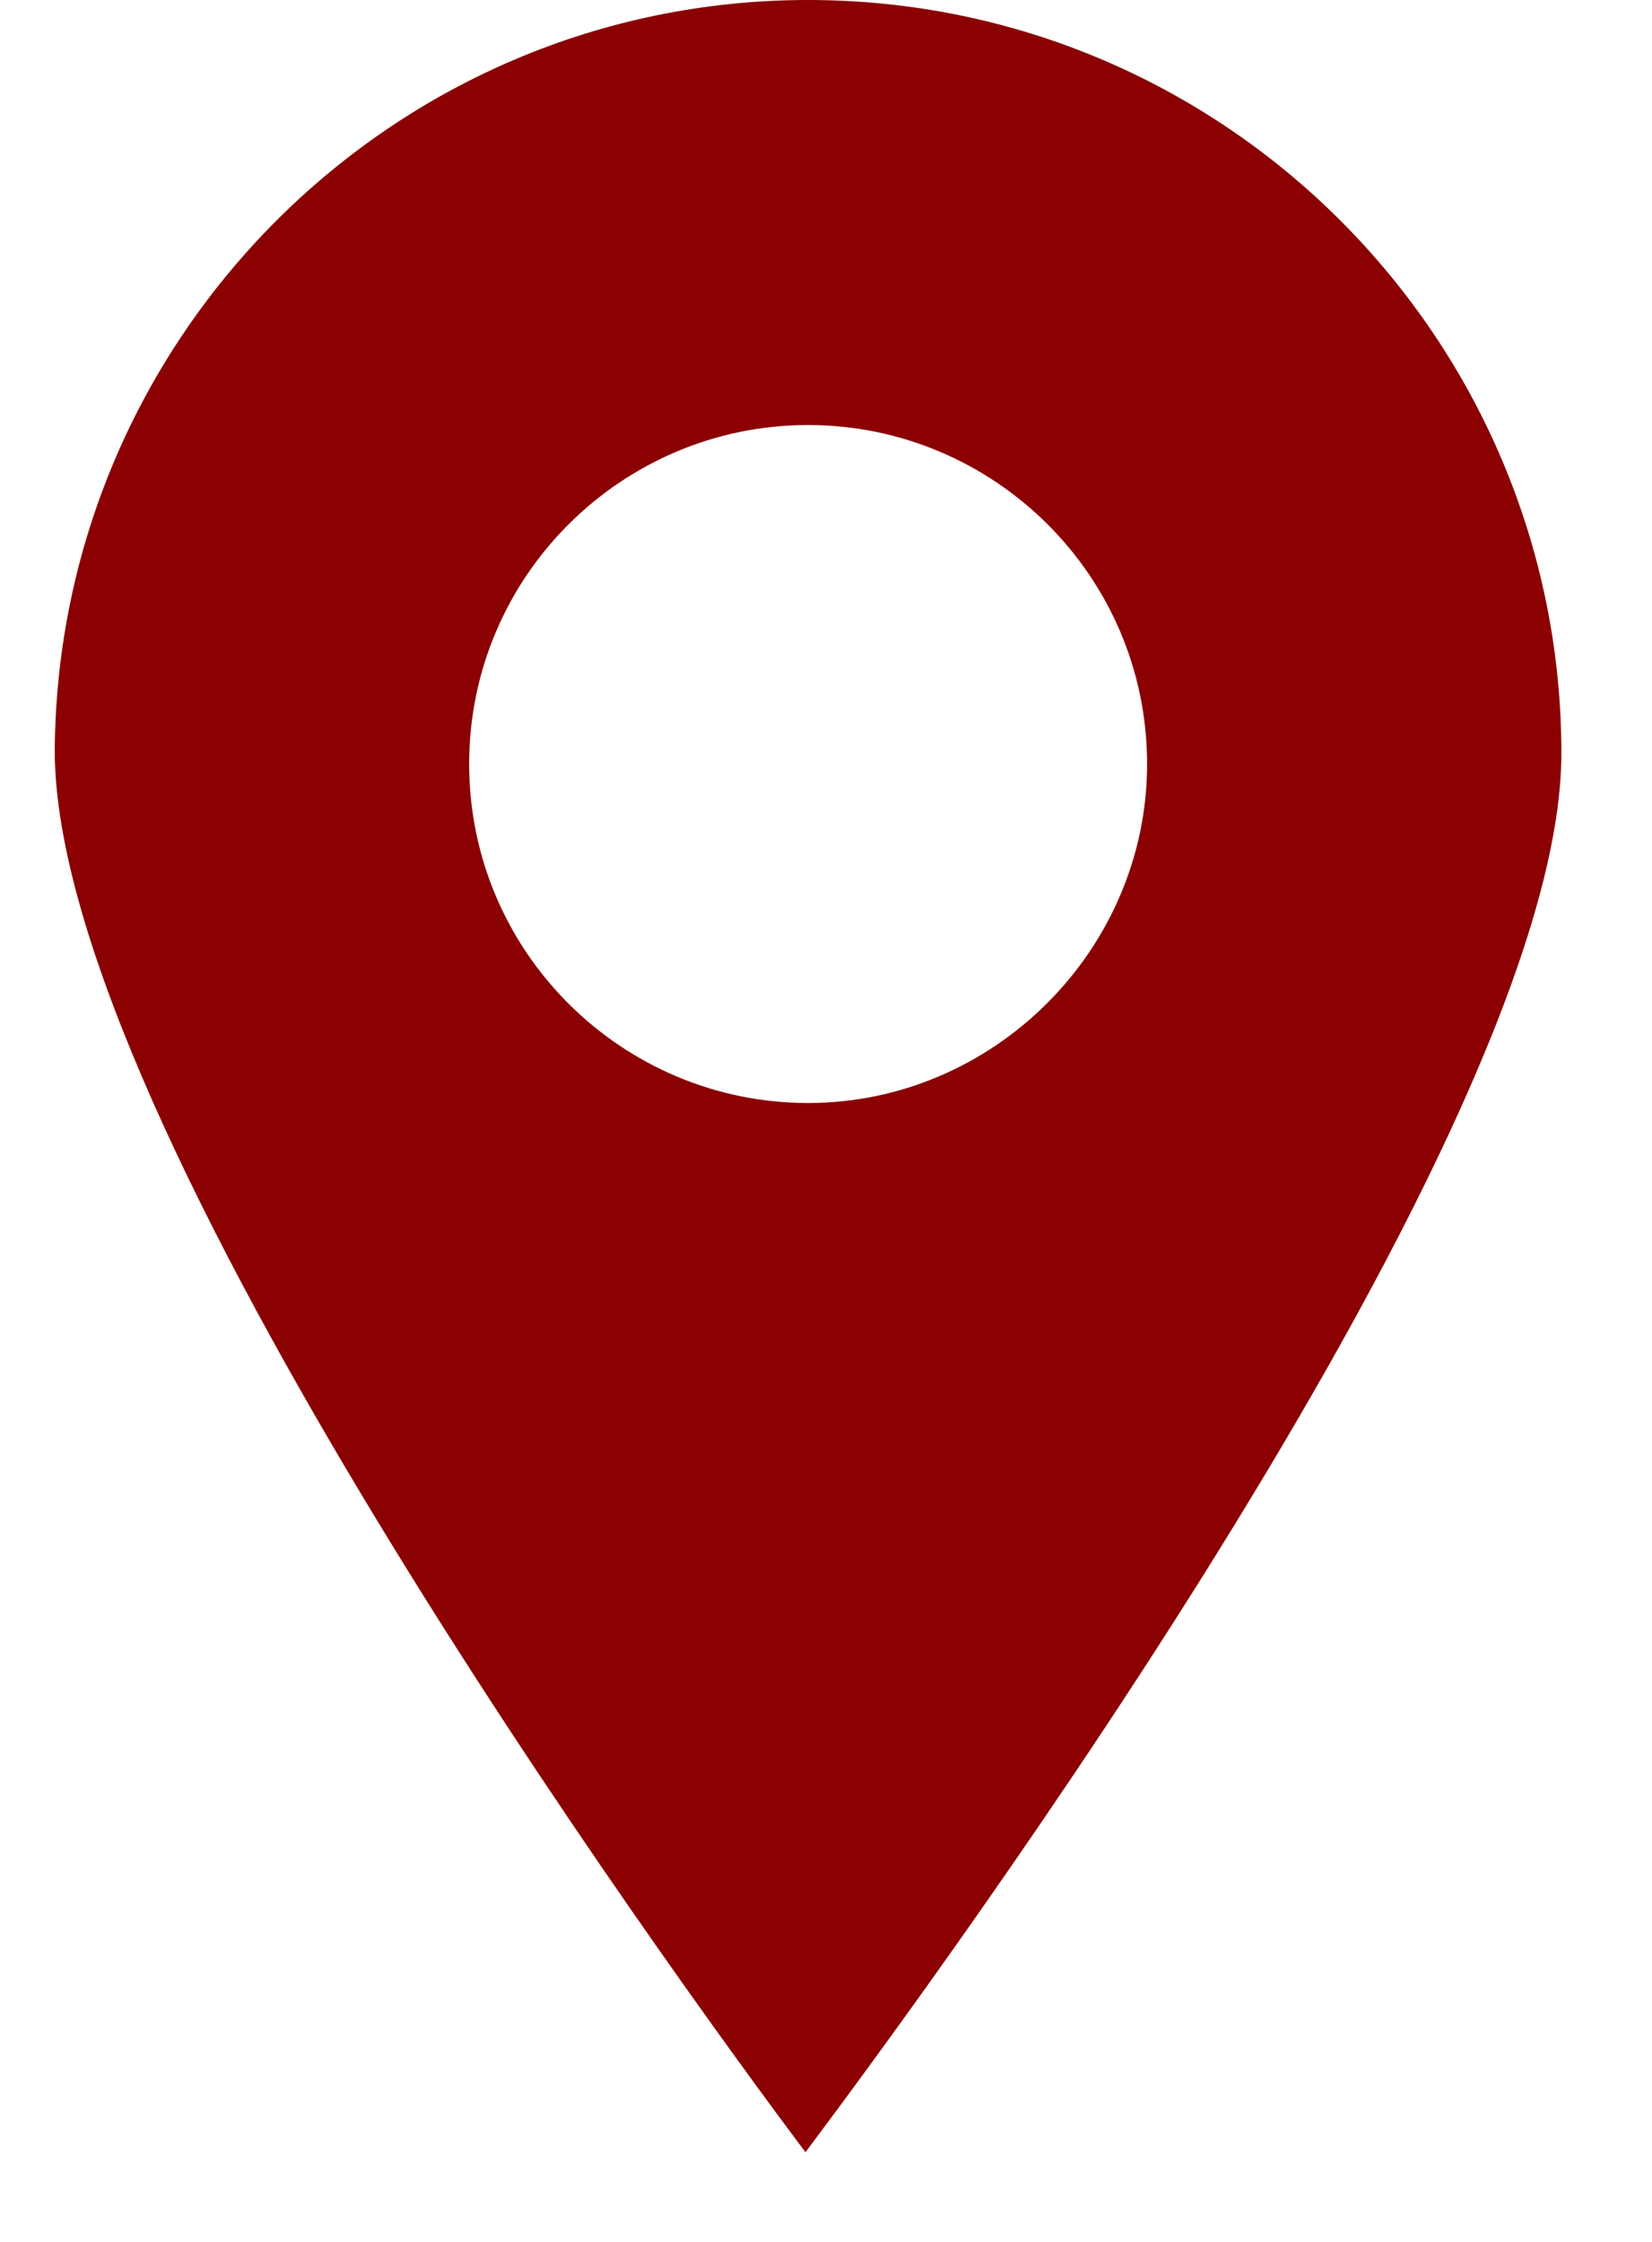 <svg width="14" height="19" viewBox="0 0 14 19" fill="none" xmlns="http://www.w3.org/2000/svg">
<path d="M6.848 0C10.383 0 13.232 2.873 13.232 6.384C13.232 9.553 7.988 16.69 6.826 18.24C5.663 16.69 0.464 9.53 0.464 6.361C0.487 2.85 3.337 0 6.848 0ZM6.848 9.348C8.422 9.348 9.721 8.048 9.721 6.475C9.721 4.879 8.421 3.602 6.848 3.602C5.275 3.602 3.976 4.879 3.976 6.475C3.976 8.071 5.275 9.348 6.848 9.348Z" fill="darkred"/>
</svg>
